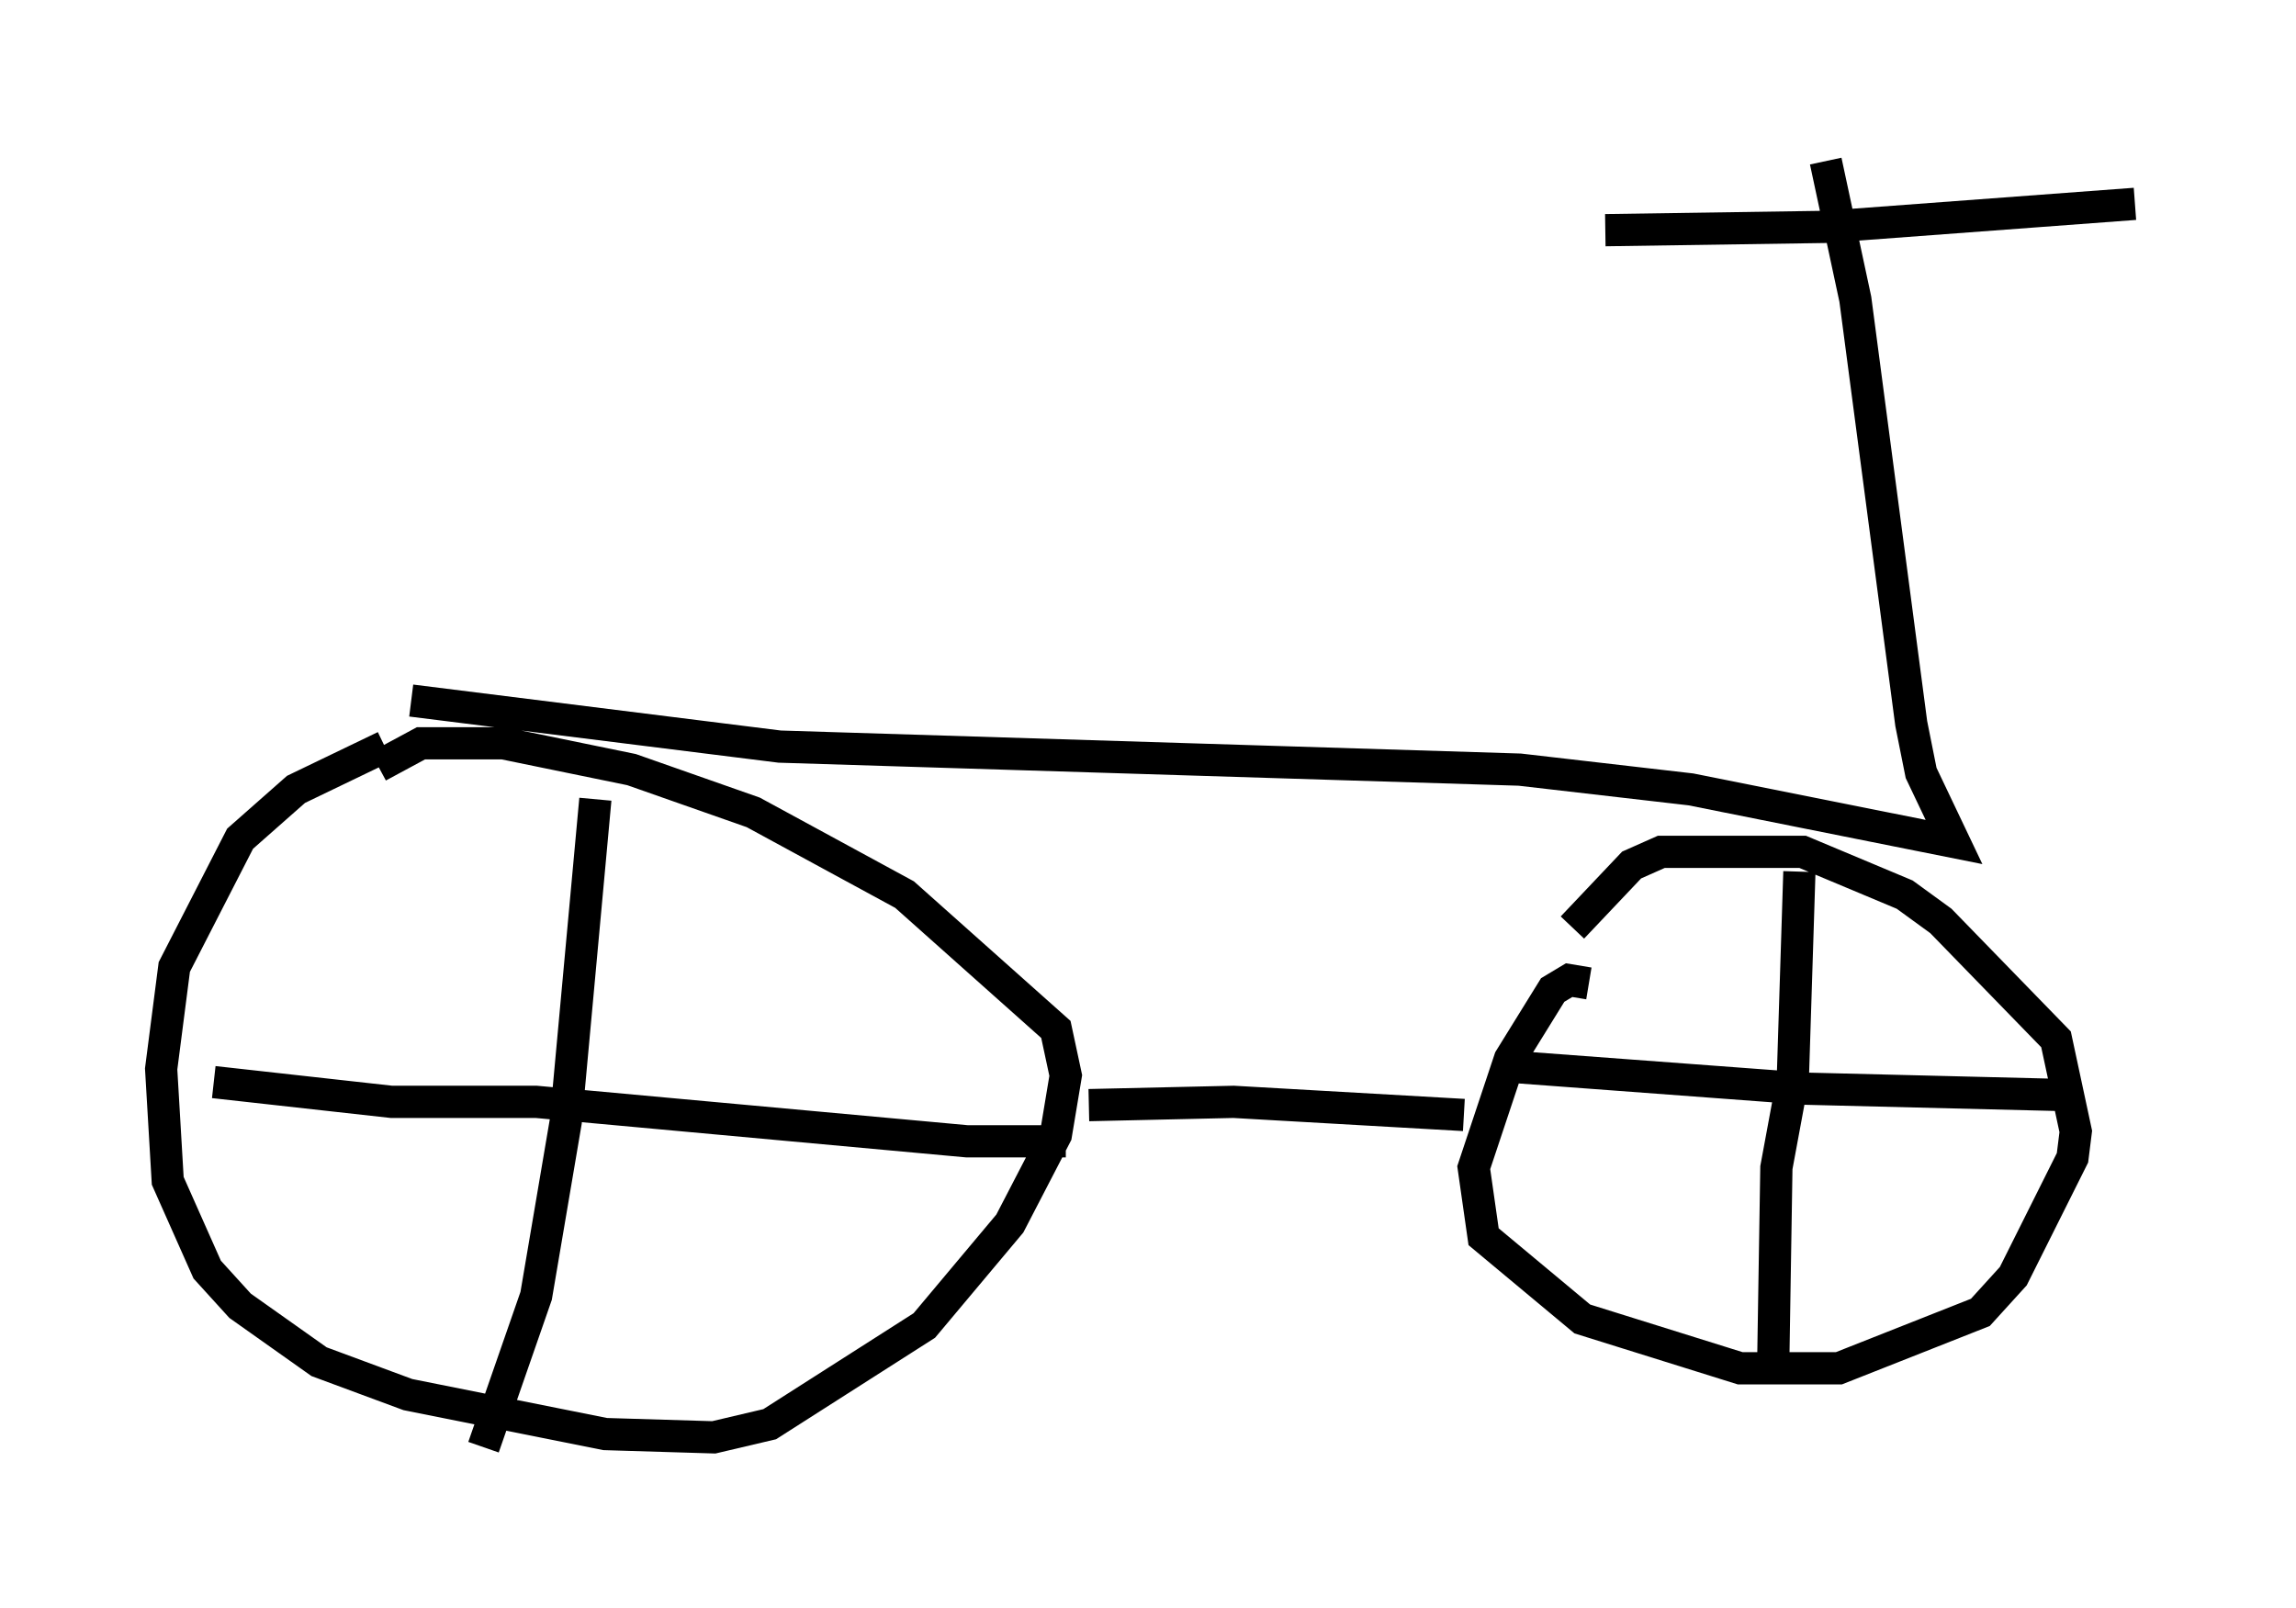 <?xml version="1.0" encoding="utf-8" ?>
<svg baseProfile="full" height="49.915" version="1.1" width="71.251" xmlns="http://www.w3.org/2000/svg" xmlns:ev="http://www.w3.org/2001/xml-events" xmlns:xlink="http://www.w3.org/1999/xlink"><defs /><rect fill="white" height="49.915" width="71.251" x="0" y="0" /><path d="M14.086, 23.069 m-2.144, 0.102 l-2.756, 1.327 -1.735, 1.531 l-2.042, 3.981 -0.408, 3.165 l0.204, 3.471 1.225, 2.756 l1.021, 1.123 2.45, 1.735 l2.756, 1.021 6.125, 1.225 l3.369, 0.102 1.735, -0.408 l4.798, -3.063 2.654, -3.165 l1.429, -2.756 0.306, -1.838 l-0.306, -1.429 -4.696, -4.185 l-4.696, -2.552 -3.777, -1.327 l-3.981, -0.817 -2.552, 0.0 l-1.327, 0.715 m6.738, 1.021 l-0.919, 10.004 -0.919, 5.41 l-1.633, 4.696 m-8.371, -11.331 l5.513, 0.613 4.492, 0.0 l13.373, 1.225 3.063, 0.0 m0.715, -1.123 l4.492, -0.102 7.146, 0.408 m3.879, -4.083 l-0.613, -0.102 -0.51, 0.306 l-1.327, 2.144 -1.123, 3.369 l0.306, 2.144 3.063, 2.552 l4.9, 1.531 3.063, 0.0 l4.39, -1.735 1.021, -1.123 l1.838, -3.675 0.102, -0.817 l-0.613, -2.858 -3.573, -3.675 l-1.123, -0.817 -3.165, -1.327 l-4.39, 0.0 -0.919, 0.408 l-1.838, 1.94 m7.044, -1.735 l-0.204, 6.431 -0.51, 2.756 l-0.102, 6.329 m-8.575, -9.494 l9.596, 0.715 8.269, 0.204 m-51.553, -12.25 l11.433, 1.429 22.969, 0.715 l5.308, 0.613 8.167, 1.633 l-1.021, -2.144 -0.306, -1.531 l-1.735, -13.169 -0.919, -4.288 m-6.84, 2.144 l6.84, -0.102 9.596, -0.715 " fill="none" stroke="black" stroke-width="1" /></svg>